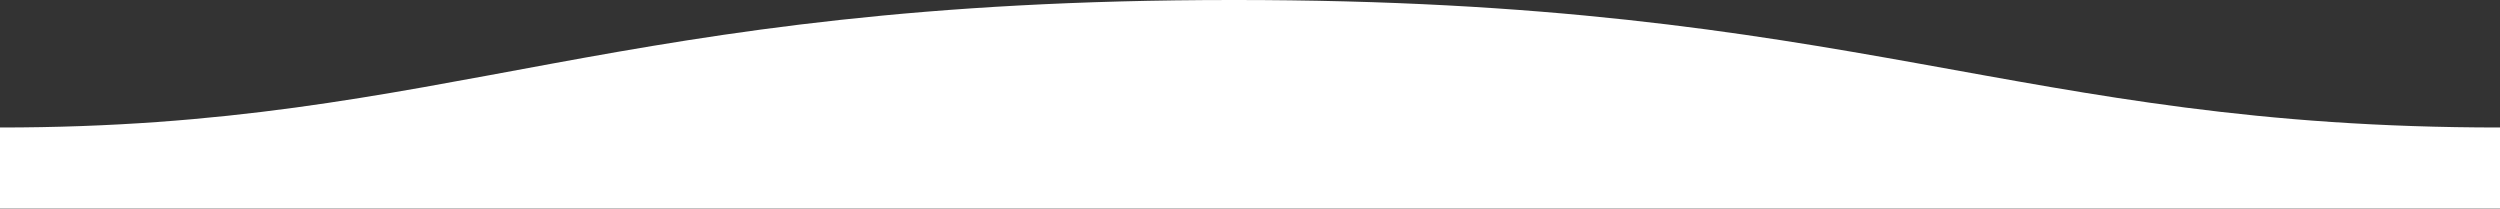 <?xml version="1.0" encoding="utf-8"?>
<!-- Generator: Adobe Illustrator 25.4.1, SVG Export Plug-In . SVG Version: 6.00 Build 0)  -->
<svg version="1.1" id="Layer_1" xmlns="http://www.w3.org/2000/svg" xmlns:xlink="http://www.w3.org/1999/xlink" x="0px" y="0px"
	 viewBox="0 0 1600 133.6" style="enable-background:new 0 0 1600 133.6;" xml:space="preserve">
<rect x="0" y="0" width="1600" height="133.6" fill="#333333" stroke="none"/>
<style type="text/css">
	.st0{fill-rule:evenodd;clip-rule:evenodd;fill:#FFFFFF;}
</style>
<path class="st0" d="M1600,81.6c-311,0-409.9-81.8-811-81.6C389,0,289,81.6,0,81.6v51.9h1600C1600,133.6,1600,101.2,1600,81.6z"/>
</svg>
